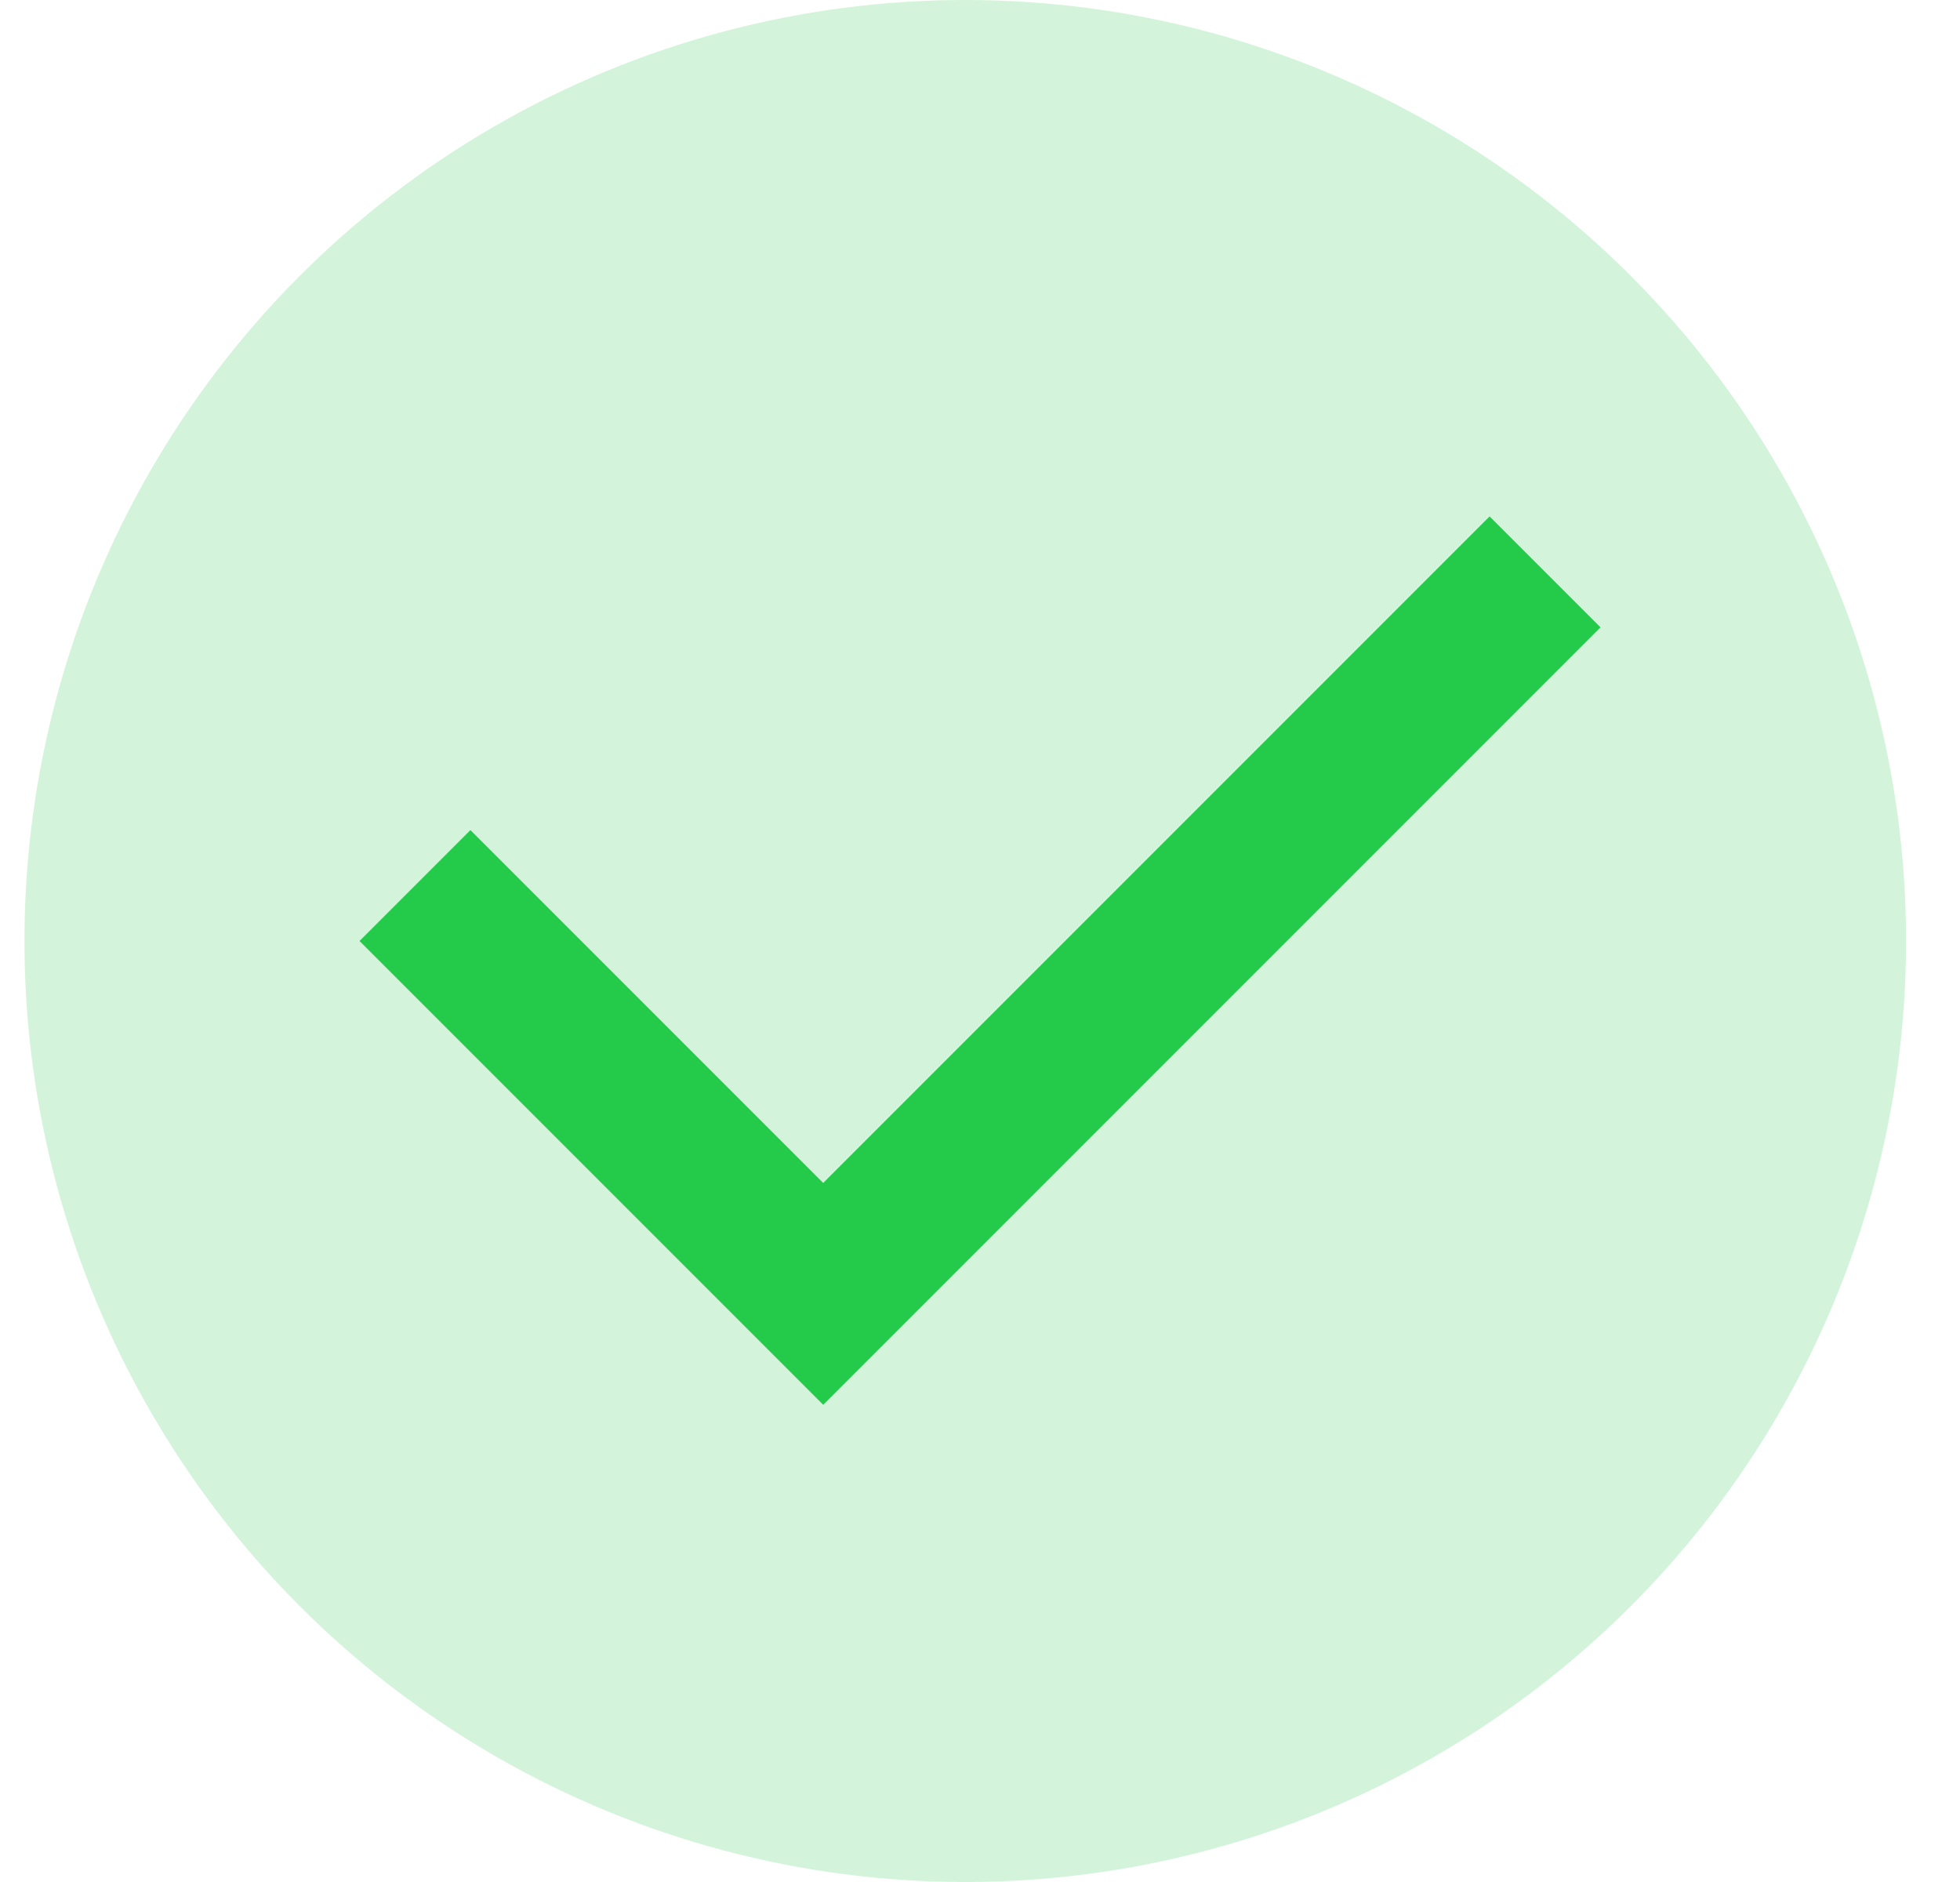 <svg width="25" height="24" viewBox="0 0 25 24" fill="none" xmlns="http://www.w3.org/2000/svg">
<circle cx="12.312" cy="12" r="12" fill="#24CA49" fill-opacity="0.2"/>
<path d="M6 12L10.5 16.5L19 8" stroke="#24CA49" stroke-width="2" stroke-linecap="square"/>
</svg>
